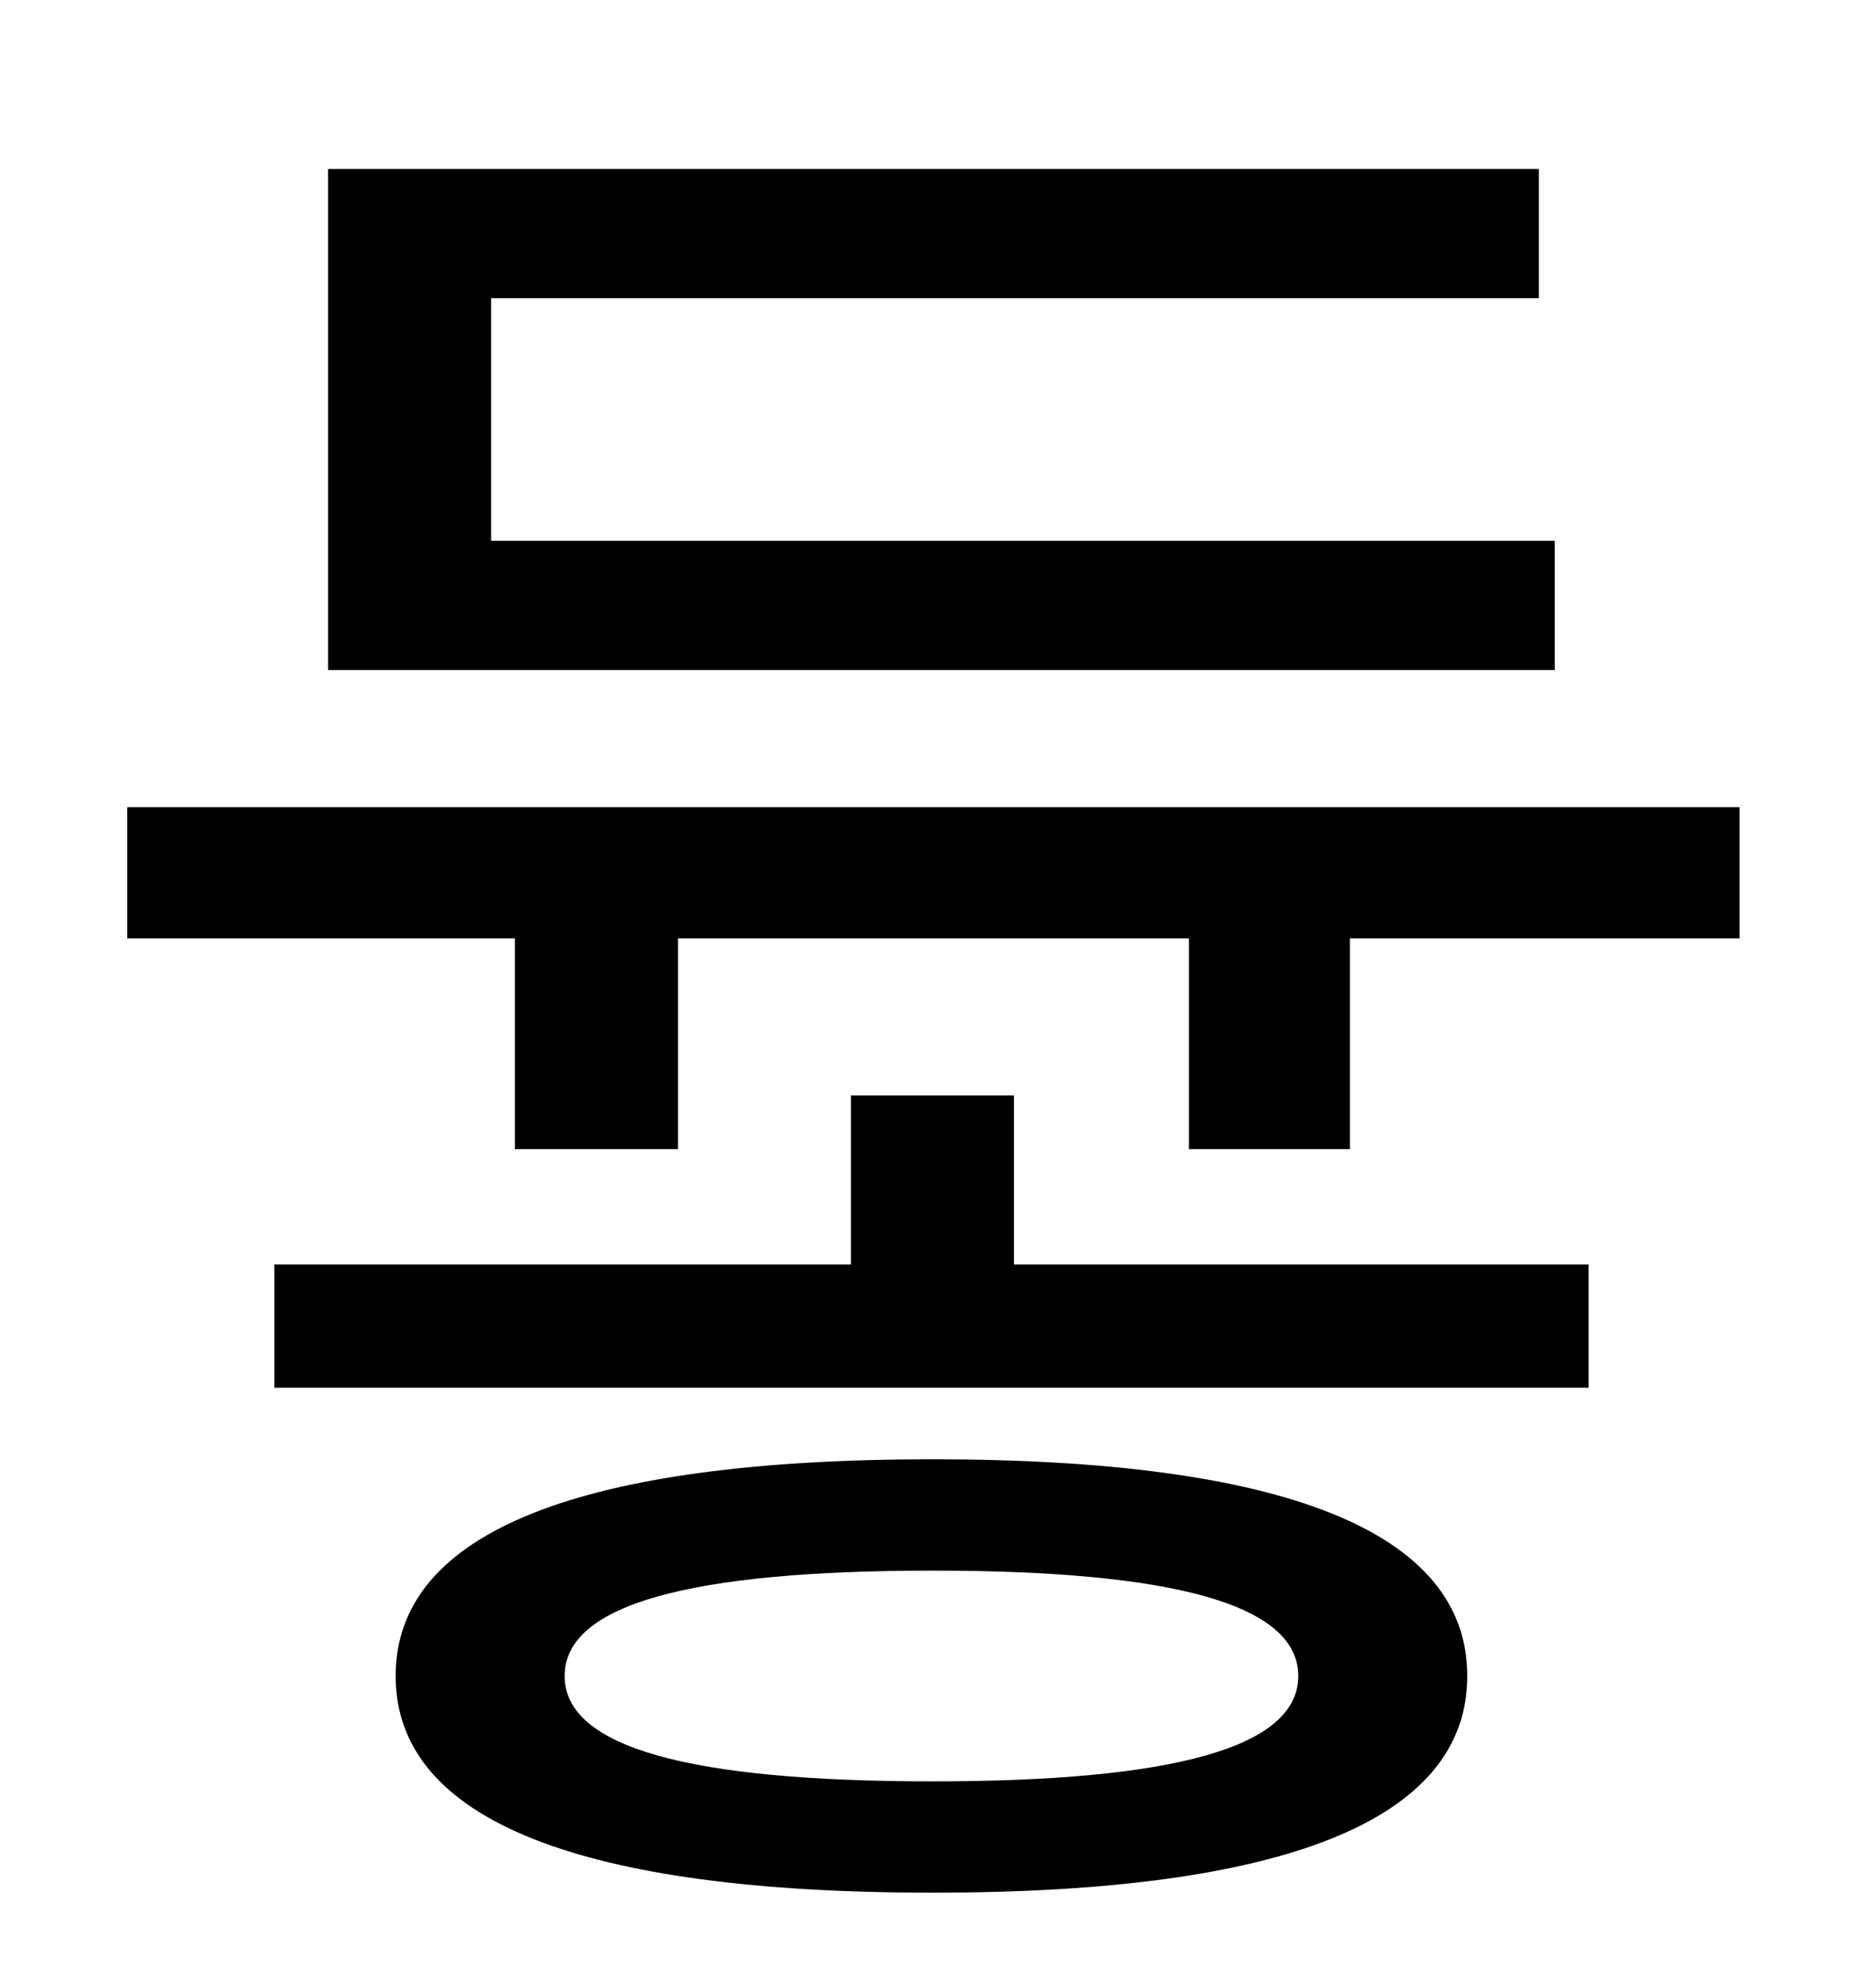 <?xml version="1.0" standalone="no"?>
<!DOCTYPE svg PUBLIC "-//W3C//DTD SVG 1.1//EN" "http://www.w3.org/Graphics/SVG/1.1/DTD/svg11.dtd" >
<svg xmlns="http://www.w3.org/2000/svg" xmlns:xlink="http://www.w3.org/1999/xlink" version="1.1" viewBox="-10 0 930 1000">
   <path fill="currentColor"
d="M772 272v65h-617v-252h609v65h-527v122h535zM459 896c121 0 184 -17 184 -53s-63 -53 -184 -53c-122 0 -185 17 -185 53s63 53 185 53zM459 734c176 0 269 36 269 109s-93 109 -269 109s-270 -36 -270 -109s94 -109 270 -109zM500 551v85h289v62h-661v-62h290v-85h82z
M54 406h811v66h-196v106h-81v-106h-257v106h-82v-106h-195v-66z" />
</svg>
